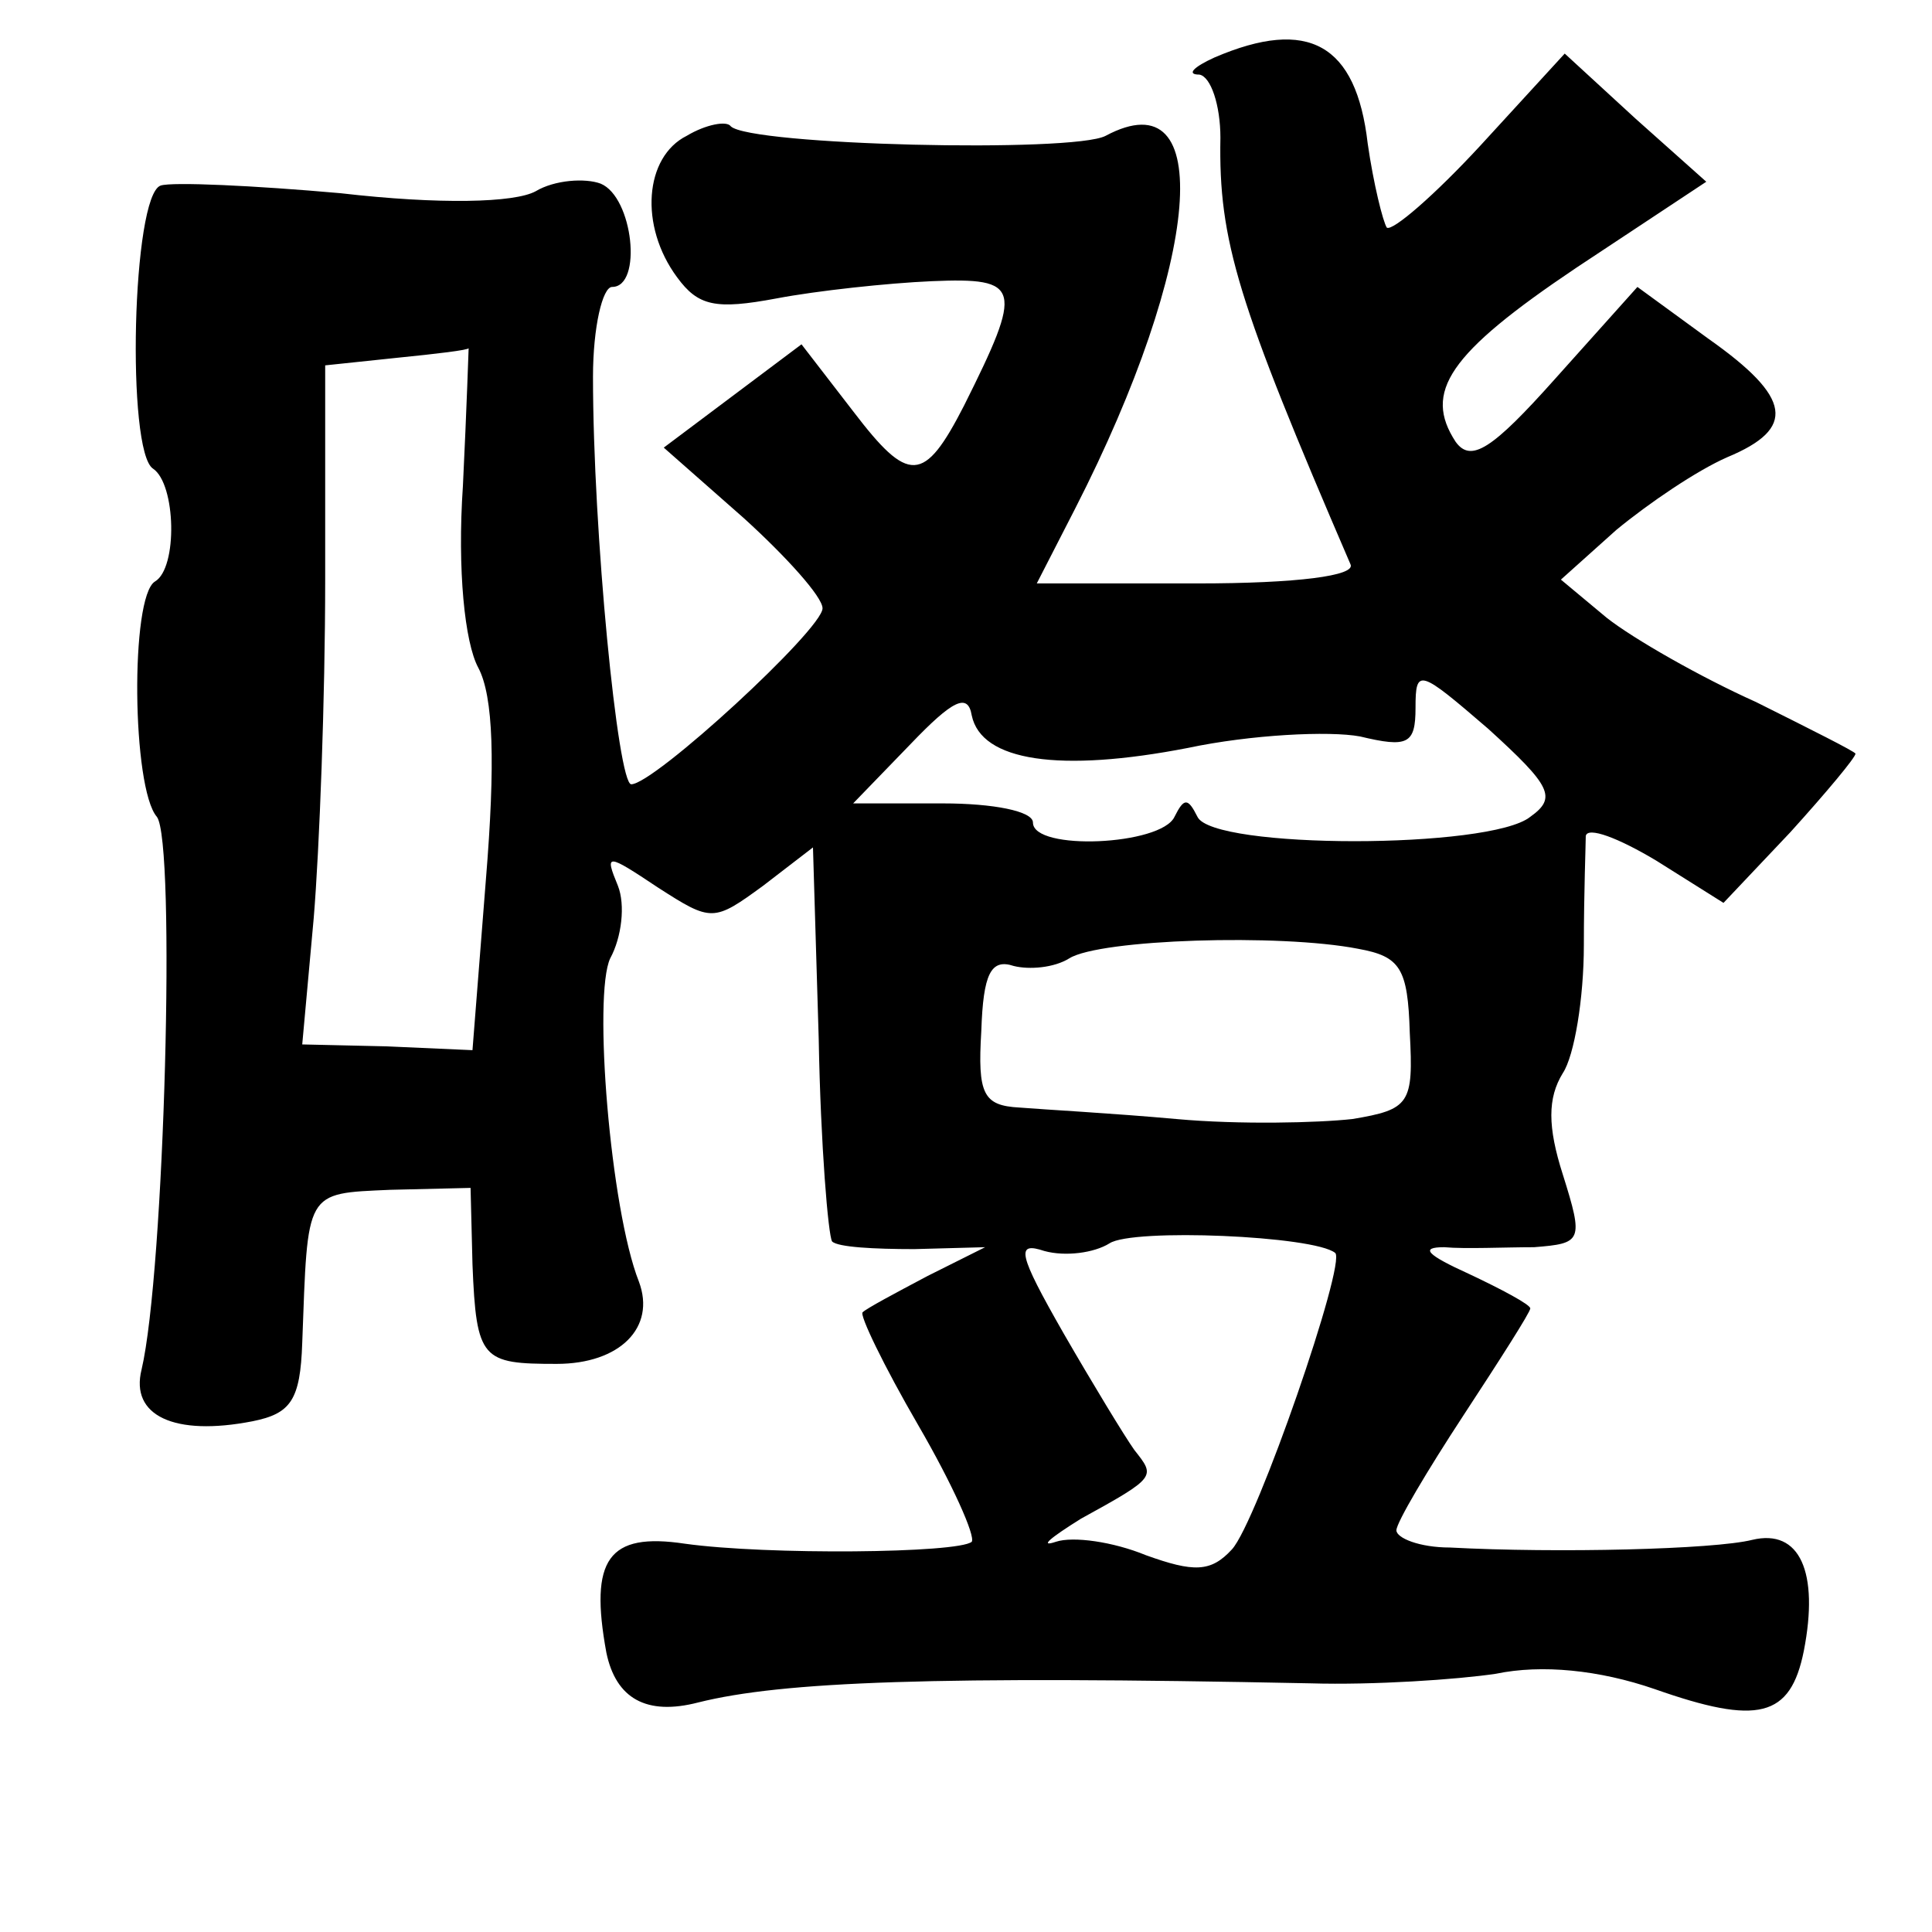 <?xml version="1.0" standalone="no"?>
<!DOCTYPE svg PUBLIC "-//W3C//DTD SVG 20010904//EN"
 "http://www.w3.org/TR/2001/REC-SVG-20010904/DTD/svg10.dtd">
<svg version="1.0" xmlns="http://www.w3.org/2000/svg"
 width="101pt" height="101pt" viewBox="0 0 101 101"
 preserveAspectRatio="xMidYMid meet">
<g transform="translate(0,101) scale(0.1,-0.1)"
fill="#000000" stroke="none">
<path d="M635 980 c-11 -5 -15 -9 -8 -9 6 -1 11 -16 11 -33 -1 -54 9 -86 68
-223 3 -6 -28 -10 -80 -10 l-84 0 20 39 c66 129 74 226 16 195 -17 -9 -186 -5
-196 5 -2 3 -13 1 -23 -5 -22 -11 -25 -47 -5 -74 11 -15 20 -17 52 -11 21 4
58 8 81 9 47 2 48 -3 17 -65 -21 -41 -29 -41 -58 -3 l-27 35 -36 -27 -36 -27
42 -37 c22 -20 41 -41 41 -47 0 -11 -88 -92 -100 -92 -7 0 -20 132 -20 213 0
26 5 47 10 47 16 0 11 47 -6 54 -8 3 -24 2 -34 -4 -11 -6 -50 -7 -102 -1 -45
4 -88 6 -94 4 -15 -5 -18 -139 -4 -148 12 -8 13 -52 1 -59 -13 -8 -12 -108 1
-123 10 -13 4 -238 -8 -289 -6 -24 17 -35 58 -27 20 4 25 11 26 41 3 80 1 78
46 80 l42 1 1 -40 c2 -50 5 -52 44 -52 33 0 52 19 43 43 -15 38 -24 150 -15
169 6 11 8 28 4 38 -7 17 -6 17 21 -1 28 -18 29 -18 55 1 l26 20 3 -100 c1
-56 5 -103 7 -106 3 -3 22 -4 43 -4 l37 1 -30 -15 c-17 -9 -32 -17 -34 -19 -2
-1 11 -28 29 -59 18 -31 30 -58 28 -61 -7 -6 -107 -7 -150 -1 -40 6 -50 -8
-41 -57 5 -24 21 -33 48 -26 44 11 124 14 320 10 33 -1 77 2 97 5 24 5 54 2
83 -8 54 -19 71 -15 78 20 8 41 -2 64 -27 58 -20 -5 -102 -7 -158 -4 -16 0
-28 5 -28 9 0 4 16 31 35 60 19 29 35 54 35 56 0 2 -15 10 -32 18 -22 10 -26
14 -13 14 11 -1 32 0 47 0 25 2 26 3 15 38 -8 25 -8 40 0 53 6 9 11 39 11 67
0 27 1 53 1 57 1 5 17 -1 37 -13 l35 -22 35 37 c19 21 34 39 34 41 0 1 -24 13
-52 27 -29 13 -64 33 -78 44 l-24 20 29 26 c17 14 42 31 58 38 36 15 34 31
-10 62 l-37 27 -43 -48 c-33 -37 -44 -44 -52 -33 -17 26 -4 46 63 91 l68 45
-37 33 -37 34 -44 -48 c-24 -26 -46 -45 -49 -43 -2 3 -7 23 -10 44 -6 52 -31
66 -80 45z m-393 -224 c-3 -44 1 -82 8 -95 8 -15 9 -50 4 -111 l-7 -89 -45 2
-44 1 6 66 c3 36 6 115 6 177 l0 112 38 4 c20 2 37 4 37 5 0 1 -1 -31 -3 -72z
m558 -173 c-21 -17 -166 -17 -174 0 -5 10 -7 10 -12 0 -7 -15 -74 -18 -74 -3
0 6 -21 10 -47 10 l-47 0 30 31 c22 23 30 27 32 15 5 -24 46 -30 113 -17 33 7
74 9 90 6 25 -6 29 -4 29 15 0 21 2 20 38 -11 33 -30 36 -36 22 -46z m-90 -69
c22 -4 26 -10 27 -44 2 -37 0 -40 -30 -45 -18 -2 -59 -3 -92 0 -33 3 -70 5
-82 6 -19 1 -22 7 -20 40 1 30 5 38 17 34 8 -2 21 -1 29 4 16 10 110 13 151 5z
m-12 -159 c6 -5 -41 -141 -54 -155 -11 -12 -20 -12 -45 -3 -17 7 -38 10 -47 7
-9 -3 -3 2 13 12 40 22 39 22 28 36 -5 7 -22 35 -37 61 -24 42 -25 48 -10 43
11 -3 26 -1 34 4 12 8 107 4 118 -5z"/>
</g>
</svg>
